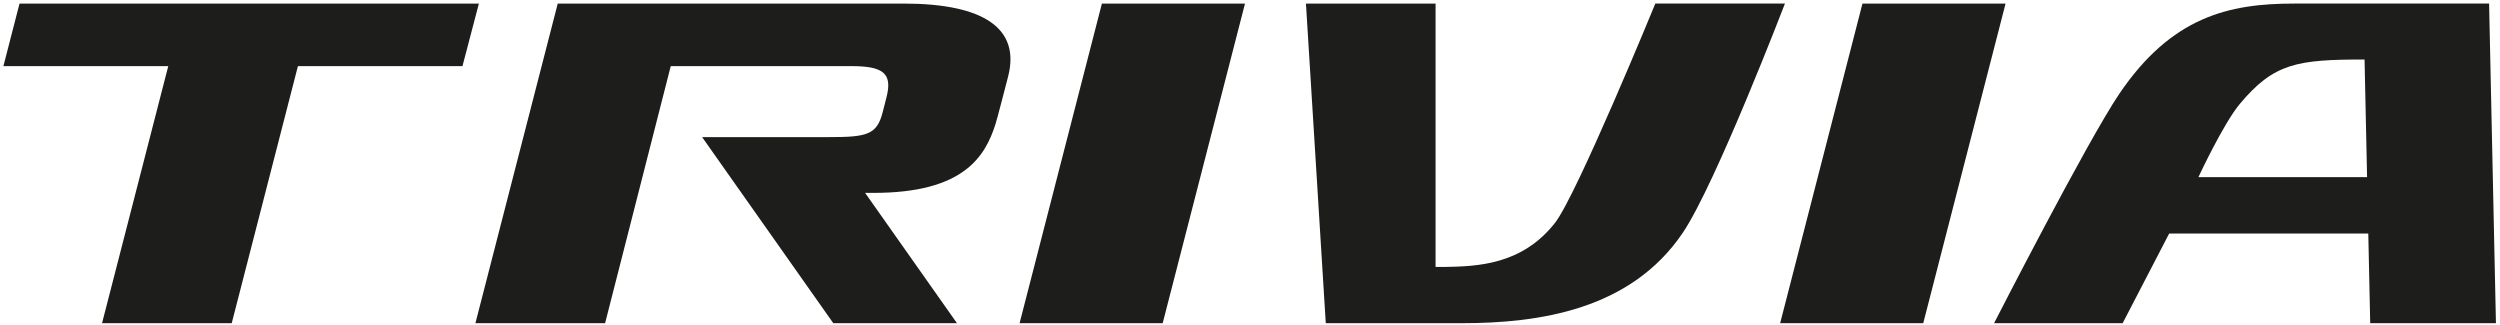 <?xml version="1.0" encoding="utf-8"?>
<!-- Generator: Adobe Illustrator 16.0.0, SVG Export Plug-In . SVG Version: 6.00 Build 0)  -->
<!DOCTYPE svg PUBLIC "-//W3C//DTD SVG 1.1//EN" "http://www.w3.org/Graphics/SVG/1.1/DTD/svg11.dtd">
<svg version="1.1" id="Capa_1" xmlns="http://www.w3.org/2000/svg" xmlns:xlink="http://www.w3.org/1999/xlink" x="0px" y="0px"
	 width="517.417px" height="67.25px" viewBox="0 0 517.417 67.25" enable-background="new 0 0 517.417 67.25" xml:space="preserve">
<path fill="#1D1D1B" d="M515.16,0.738h-40.387c-13.512,0-25.361,2.738-36.171,18.711c-6.756,10.022-25.894,47.444-25.894,47.444
	h26.608l9.629-18.557h41.213l0.396,18.557h26.024L515.16,0.738z M455.001,36.656c0,0,5.162-11.086,8.587-15.174
	c7.056-8.432,11.907-9.166,25.797-9.166l0.521,24.34H455.001z"/>
<polygon fill="#1D1D1B" points="211.019,66.894 228.057,0.739 257.674,0.739 240.636,66.894 "/>
<polygon fill="#1D1D1B" points="368.431,66.894 385.468,0.739 415.085,0.739 398.047,66.894 "/>
<polygon fill="#1D1D1B" points="4.041,0.739 0.705,13.685 34.825,13.685 21.119,66.894 47.958,66.894 61.661,13.685 95.717,13.685 
	99.112,0.739 "/>
<path fill="#1D1D1B" d="M342.596,0.739c0,0-16.26,39.66-20.77,45.396c-6.862,8.73-16.109,8.995-22.892,9.116h-1.819V0.739h-26.828
	l4.103,66.154h28.058c16.075,0,35.052-2.733,45.837-18.722c6.77-10.011,21.14-47.433,21.14-47.433H342.596z"/>
<path fill="#1D1D1B" d="M187.041,0.739h-71.607L98.394,66.894h26.84l13.589-53.209h37.362c6.649,0,8.569,1.497,7.284,6.474
	c-0.466,1.82-0.169,0.653-0.813,3.164c-1.178,4.571-3.288,5.053-10.987,5.053h-26.354l27.154,38.519h25.596l-19.016-26.975h1.757
	c18.676,0,23.087-7.545,25.219-14.208c0.102-0.096,2.623-9.883,2.623-9.883C211.194,5.938,203.693,0.739,187.041,0.739"/>
</svg>
